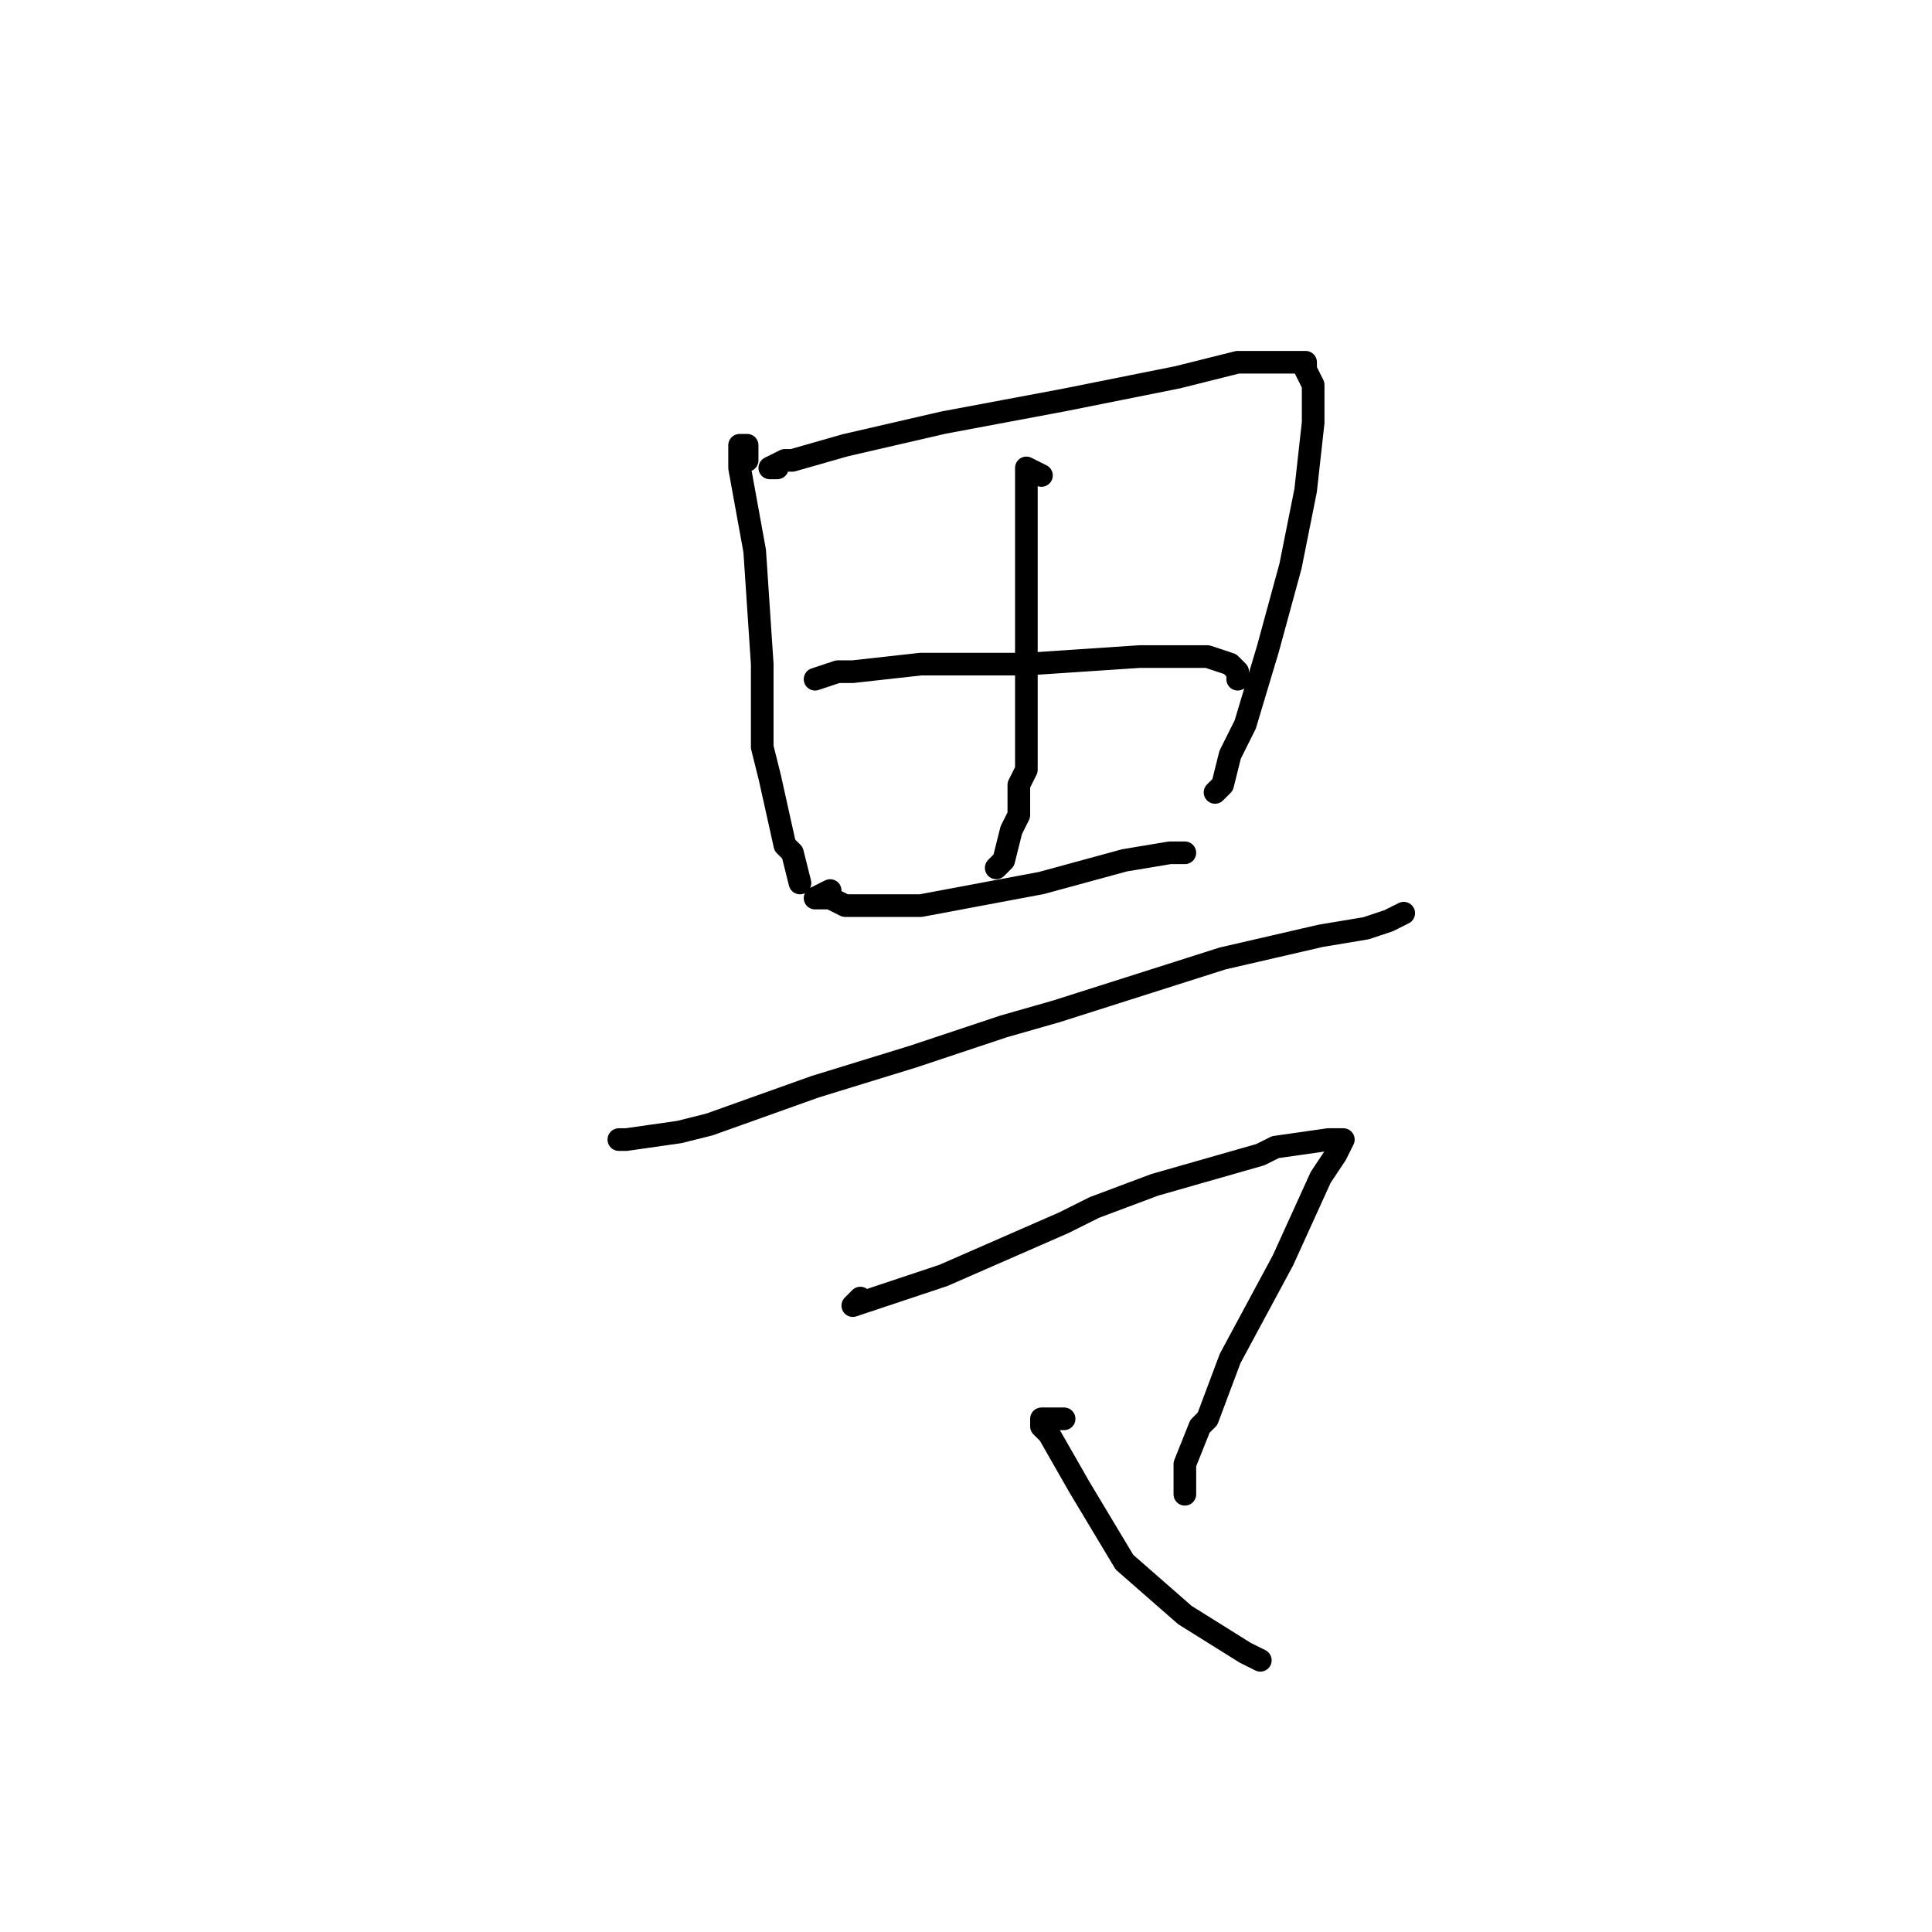 <?xml version="1.0" standalone="no"?>
    <svg width="256" height="256" xmlns="http://www.w3.org/2000/svg" version="1.1">
    <polyline stroke="black" stroke-width="3" stroke-linecap="round" fill="transparent" stroke-linejoin="round" points="99 61 99 59 98 59 98 62 100 73 101 88 101 99 102 103 104 112 105 113 106 117 106 117 " />
        <polyline stroke="black" stroke-width="3" stroke-linecap="round" fill="transparent" stroke-linejoin="round" points="103 62 102 62 104 61 105 61 112 59 125 56 141 53 156 50 164 48 171 48 173 48 173 49 174 51 174 56 173 65 171 75 168 86 165 96 163 100 162 104 161 105 161 105 " />
        <polyline stroke="black" stroke-width="3" stroke-linecap="round" fill="transparent" stroke-linejoin="round" points="108 90 111 89 113 89 122 88 133 88 136 88 151 87 160 87 163 88 164 89 164 90 164 90 " />
        <polyline stroke="black" stroke-width="3" stroke-linecap="round" fill="transparent" stroke-linejoin="round" points="110 118 108 119 110 119 112 120 122 120 138 117 149 114 155 113 157 113 157 113 " />
        <polyline stroke="black" stroke-width="3" stroke-linecap="round" fill="transparent" stroke-linejoin="round" points="138 63 136 62 136 63 136 72 136 85 136 96 136 102 135 104 135 108 134 110 133 114 132 115 132 115 " />
        <polyline stroke="black" stroke-width="3" stroke-linecap="round" fill="transparent" stroke-linejoin="round" points="83 151 82 151 83 151 90 150 94 149 108 144 121 140 133 136 140 134 162 127 175 124 181 123 184 122 186 121 186 121 " />
        <polyline stroke="black" stroke-width="3" stroke-linecap="round" fill="transparent" stroke-linejoin="round" points="114 172 113 173 116 172 125 169 141 162 145 160 153 157 167 153 169 152 176 151 178 151 177 153 175 156 170 167 163 180 160 188 159 189 157 194 157 196 157 198 157 198 " />
        <polyline stroke="black" stroke-width="3" stroke-linecap="round" fill="transparent" stroke-linejoin="round" points="141 188 139 188 138 188 138 189 139 190 143 197 149 207 157 214 165 219 167 220 167 220 " />
        </svg>